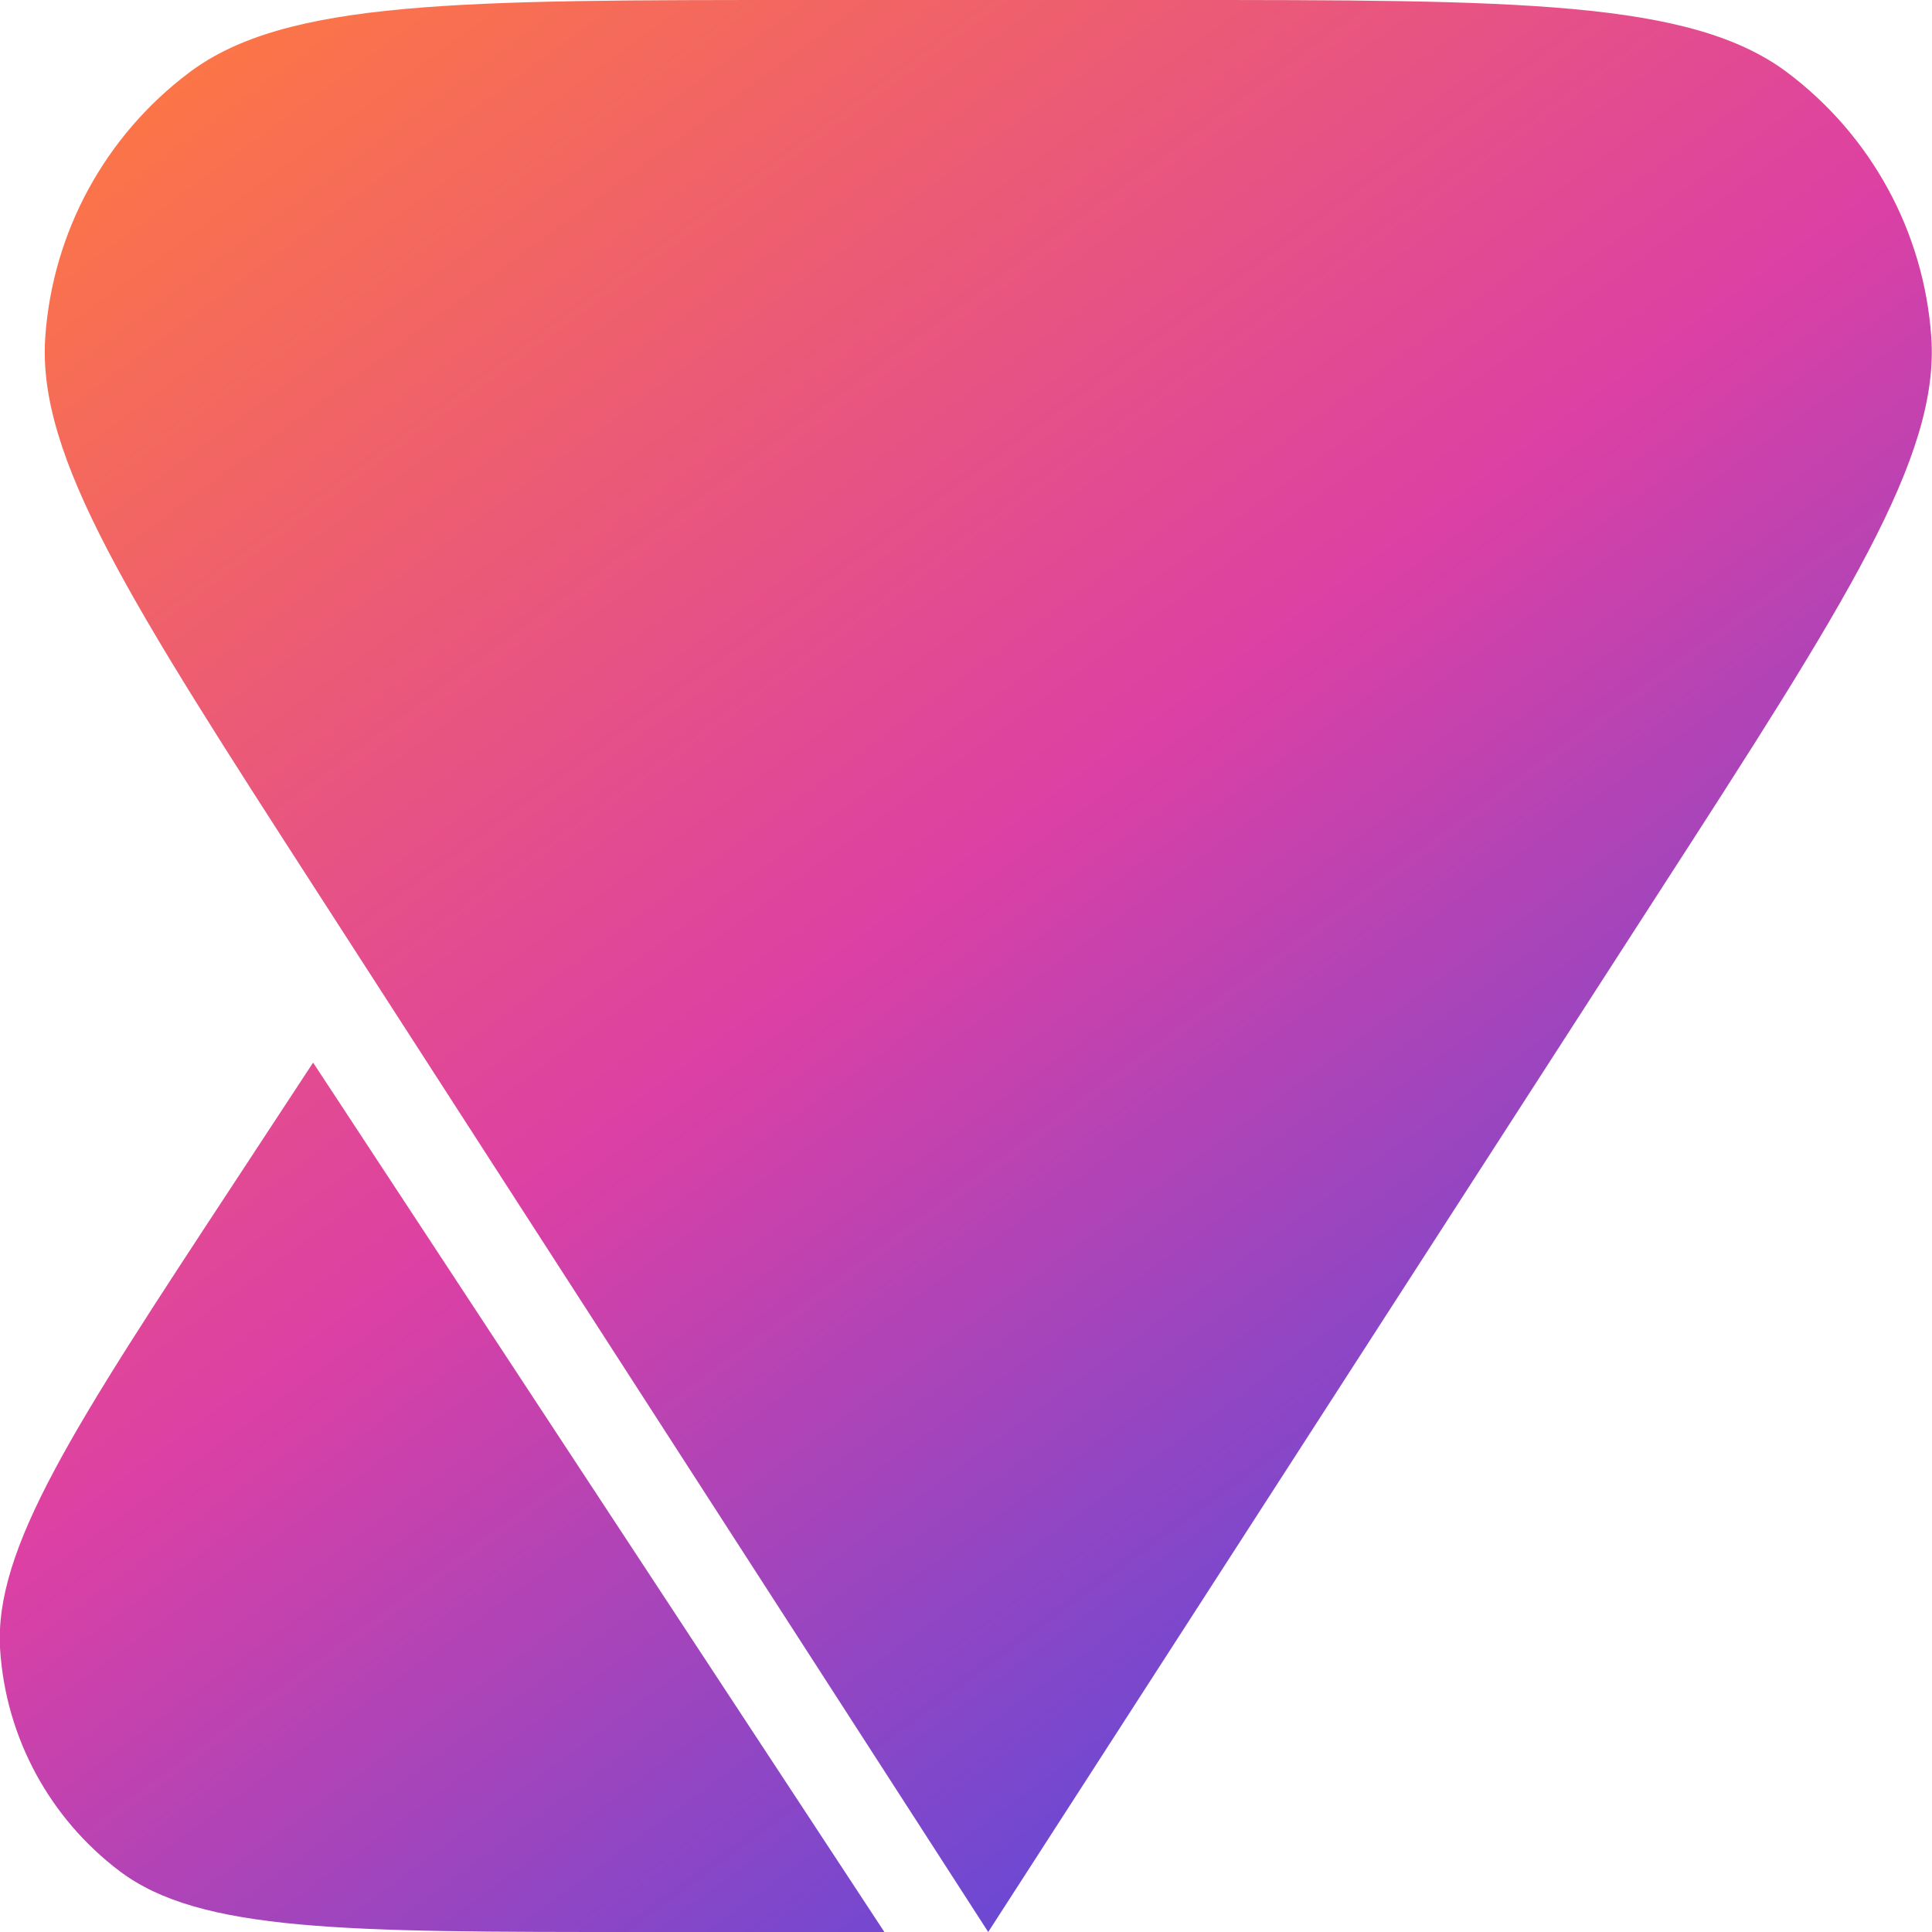 <svg width="16" height="16" viewBox="0 0 16 16" fill="none" xmlns="http://www.w3.org/2000/svg">
<path fill-rule="evenodd" clip-rule="evenodd" d="M0.375 2.79C0.305 3.786 1.082 4.992 2.637 7.402L8.184 16L13.731 7.402C15.287 4.992 16.064 3.786 15.994 2.79C15.933 1.921 15.497 1.122 14.8 0.599C14 -1.19209e-07 12.566 0 9.698 0H6.671C3.803 0 2.368 -1.19209e-07 1.569 0.599C0.872 1.122 0.436 1.921 0.375 2.79ZM5.277 16H7.324L2.593 8.8L1.934 9.804C0.61 11.819 -0.052 12.826 0.001 13.661C0.048 14.388 0.41 15.058 0.992 15.497C1.66 16 2.866 16 5.277 16Z" fill="url(#paint0_linear_760_20734)"/>
<defs>
<linearGradient id="paint0_linear_760_20734" x1="16.65" y1="23.2" x2="0.267" y2="0.923" gradientUnits="userSpaceOnUse">
<stop stop-color="#17B0F3"/>
<stop offset="0.167" stop-color="#3B7FE5"/>
<stop offset="0.38" stop-color="#6749D5"/>
<stop offset="0.651" stop-color="#DC40A4"/>
<stop offset="1" stop-color="#FD7842"/>
</linearGradient>
</defs>
</svg>

